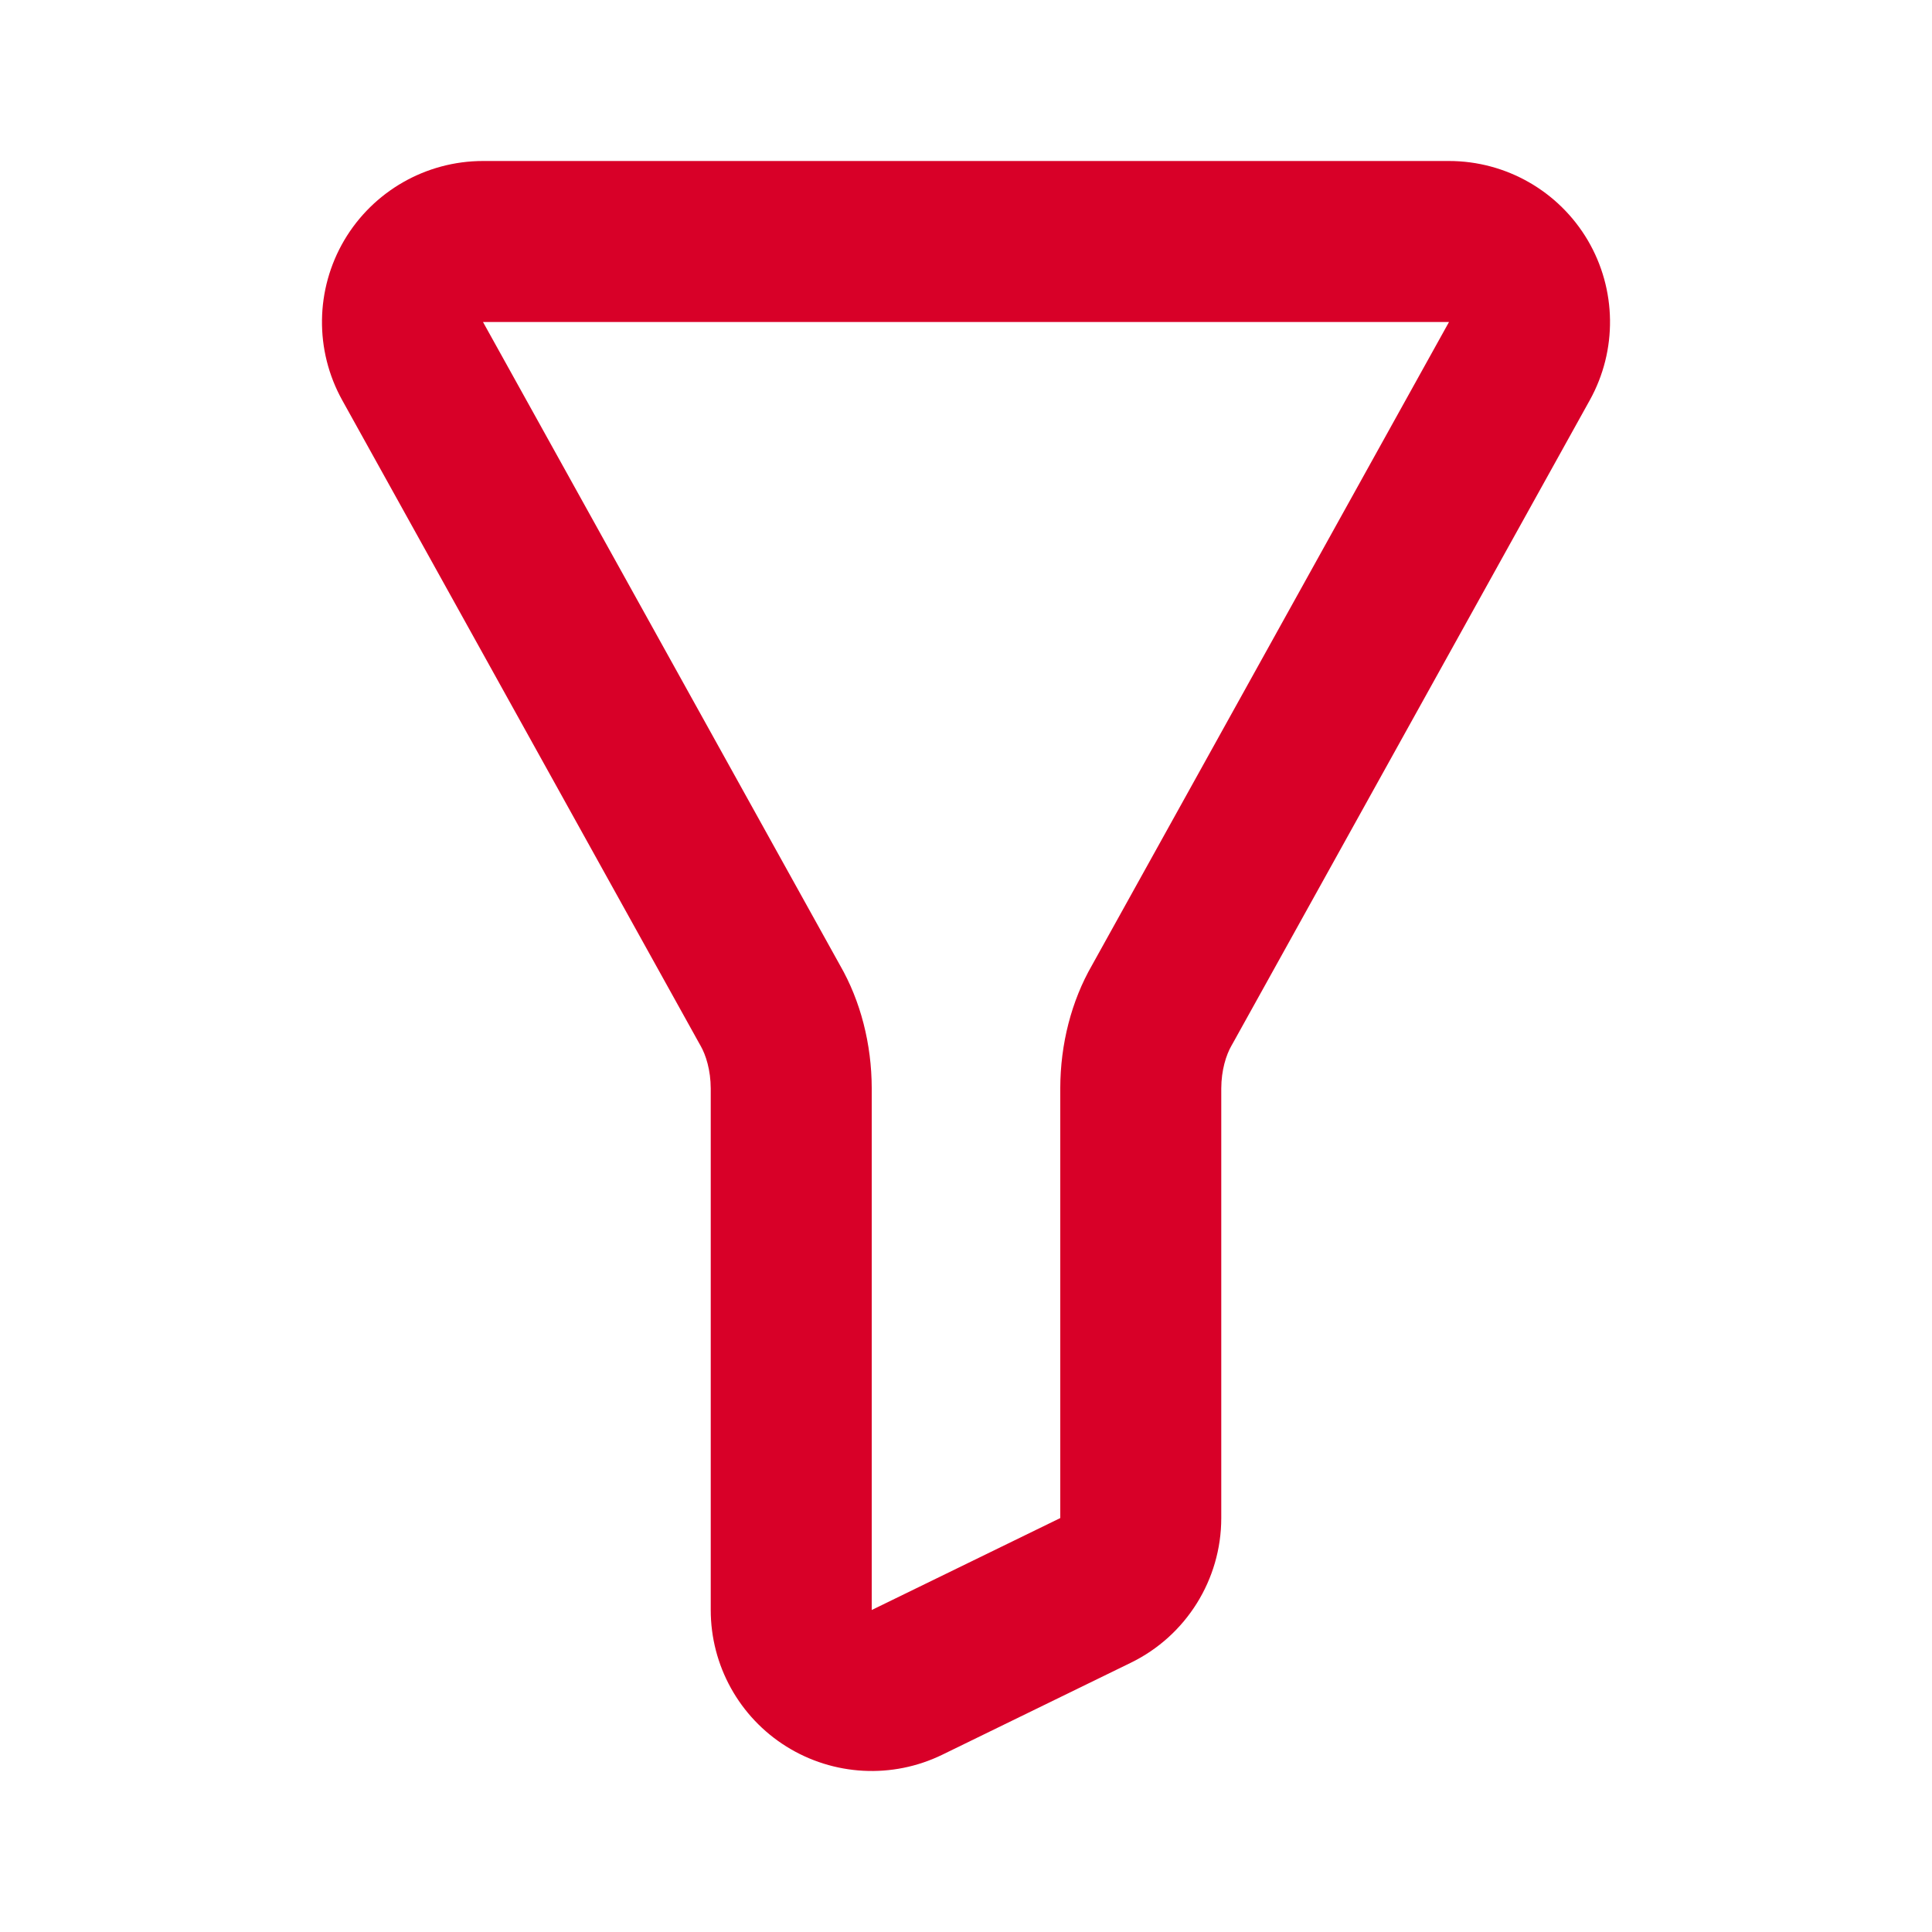 <svg width="24" height="24" viewBox="0 0 24 24" fill="none" xmlns="http://www.w3.org/2000/svg">
<path fill-rule="evenodd" clip-rule="evenodd" d="M15.314 12.961L15.298 12.989C15.231 13.106 15.172 13.293 15.171 13.521V18.858C15.171 19.622 14.735 20.32 14.048 20.655L11.705 21.798C11.085 22.1 10.354 22.061 9.769 21.696C9.184 21.331 8.829 20.69 8.829 20V13.521C8.828 13.293 8.769 13.106 8.702 12.989L8.686 12.961L4.251 4.971C3.907 4.351 3.917 3.596 4.276 2.985C4.636 2.375 5.292 2 6 2H18C18.709 2 19.364 2.375 19.724 2.985C20.083 3.596 20.093 4.351 19.749 4.971L15.314 12.961ZM13.171 13.519C13.172 12.969 13.31 12.434 13.565 11.991L18 4H6L10.435 11.991C10.69 12.434 10.828 12.969 10.829 13.519V20L13.171 18.858V13.519Z" fill="#D80028"/>
</svg>
